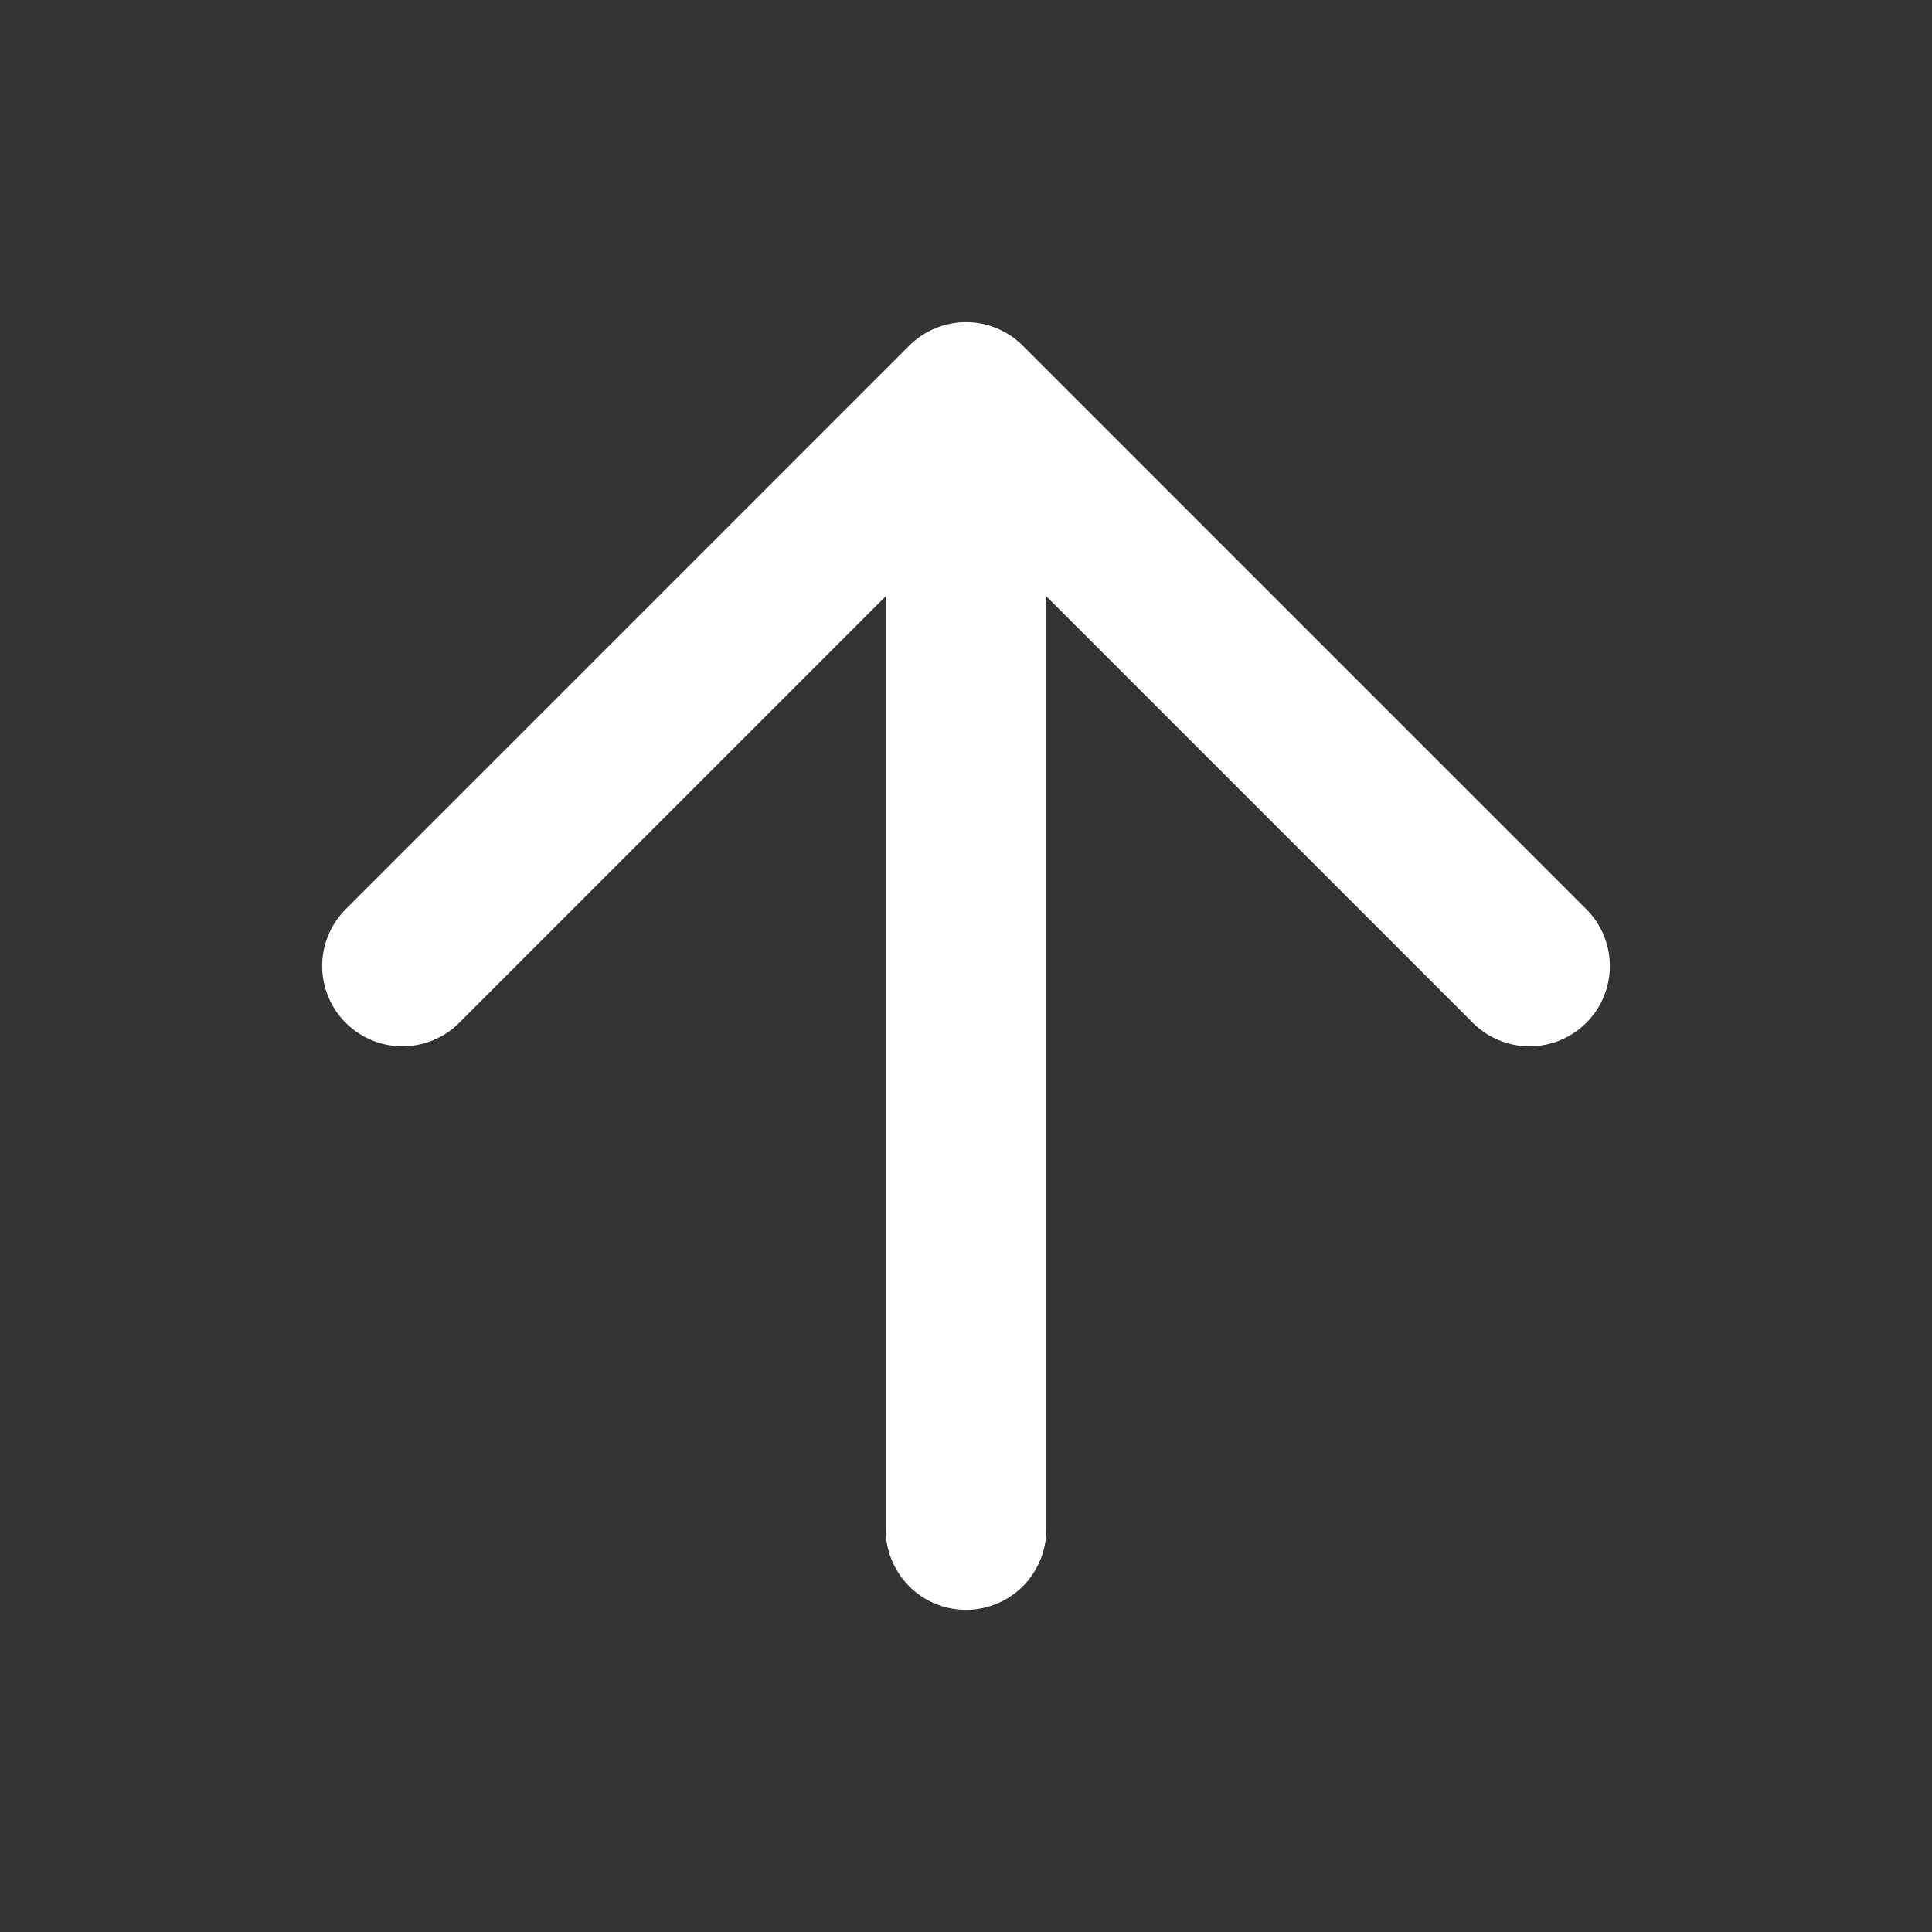 <svg width="16" height="16" viewBox="0 0 16 16" fill="none" xmlns="http://www.w3.org/2000/svg">
<rect x="0" y="0" width="16" height="16" fill="#333333" stroke="none"/>
<g id="arrow-up">
<path id="Icon" d="M8 12.667V3.333M8 3.333L3.333 8M8 3.333L12.667 8" stroke="#fff" stroke-width="1.33" stroke-linecap="round" stroke-linejoin="round"/>
</g>
</svg>
